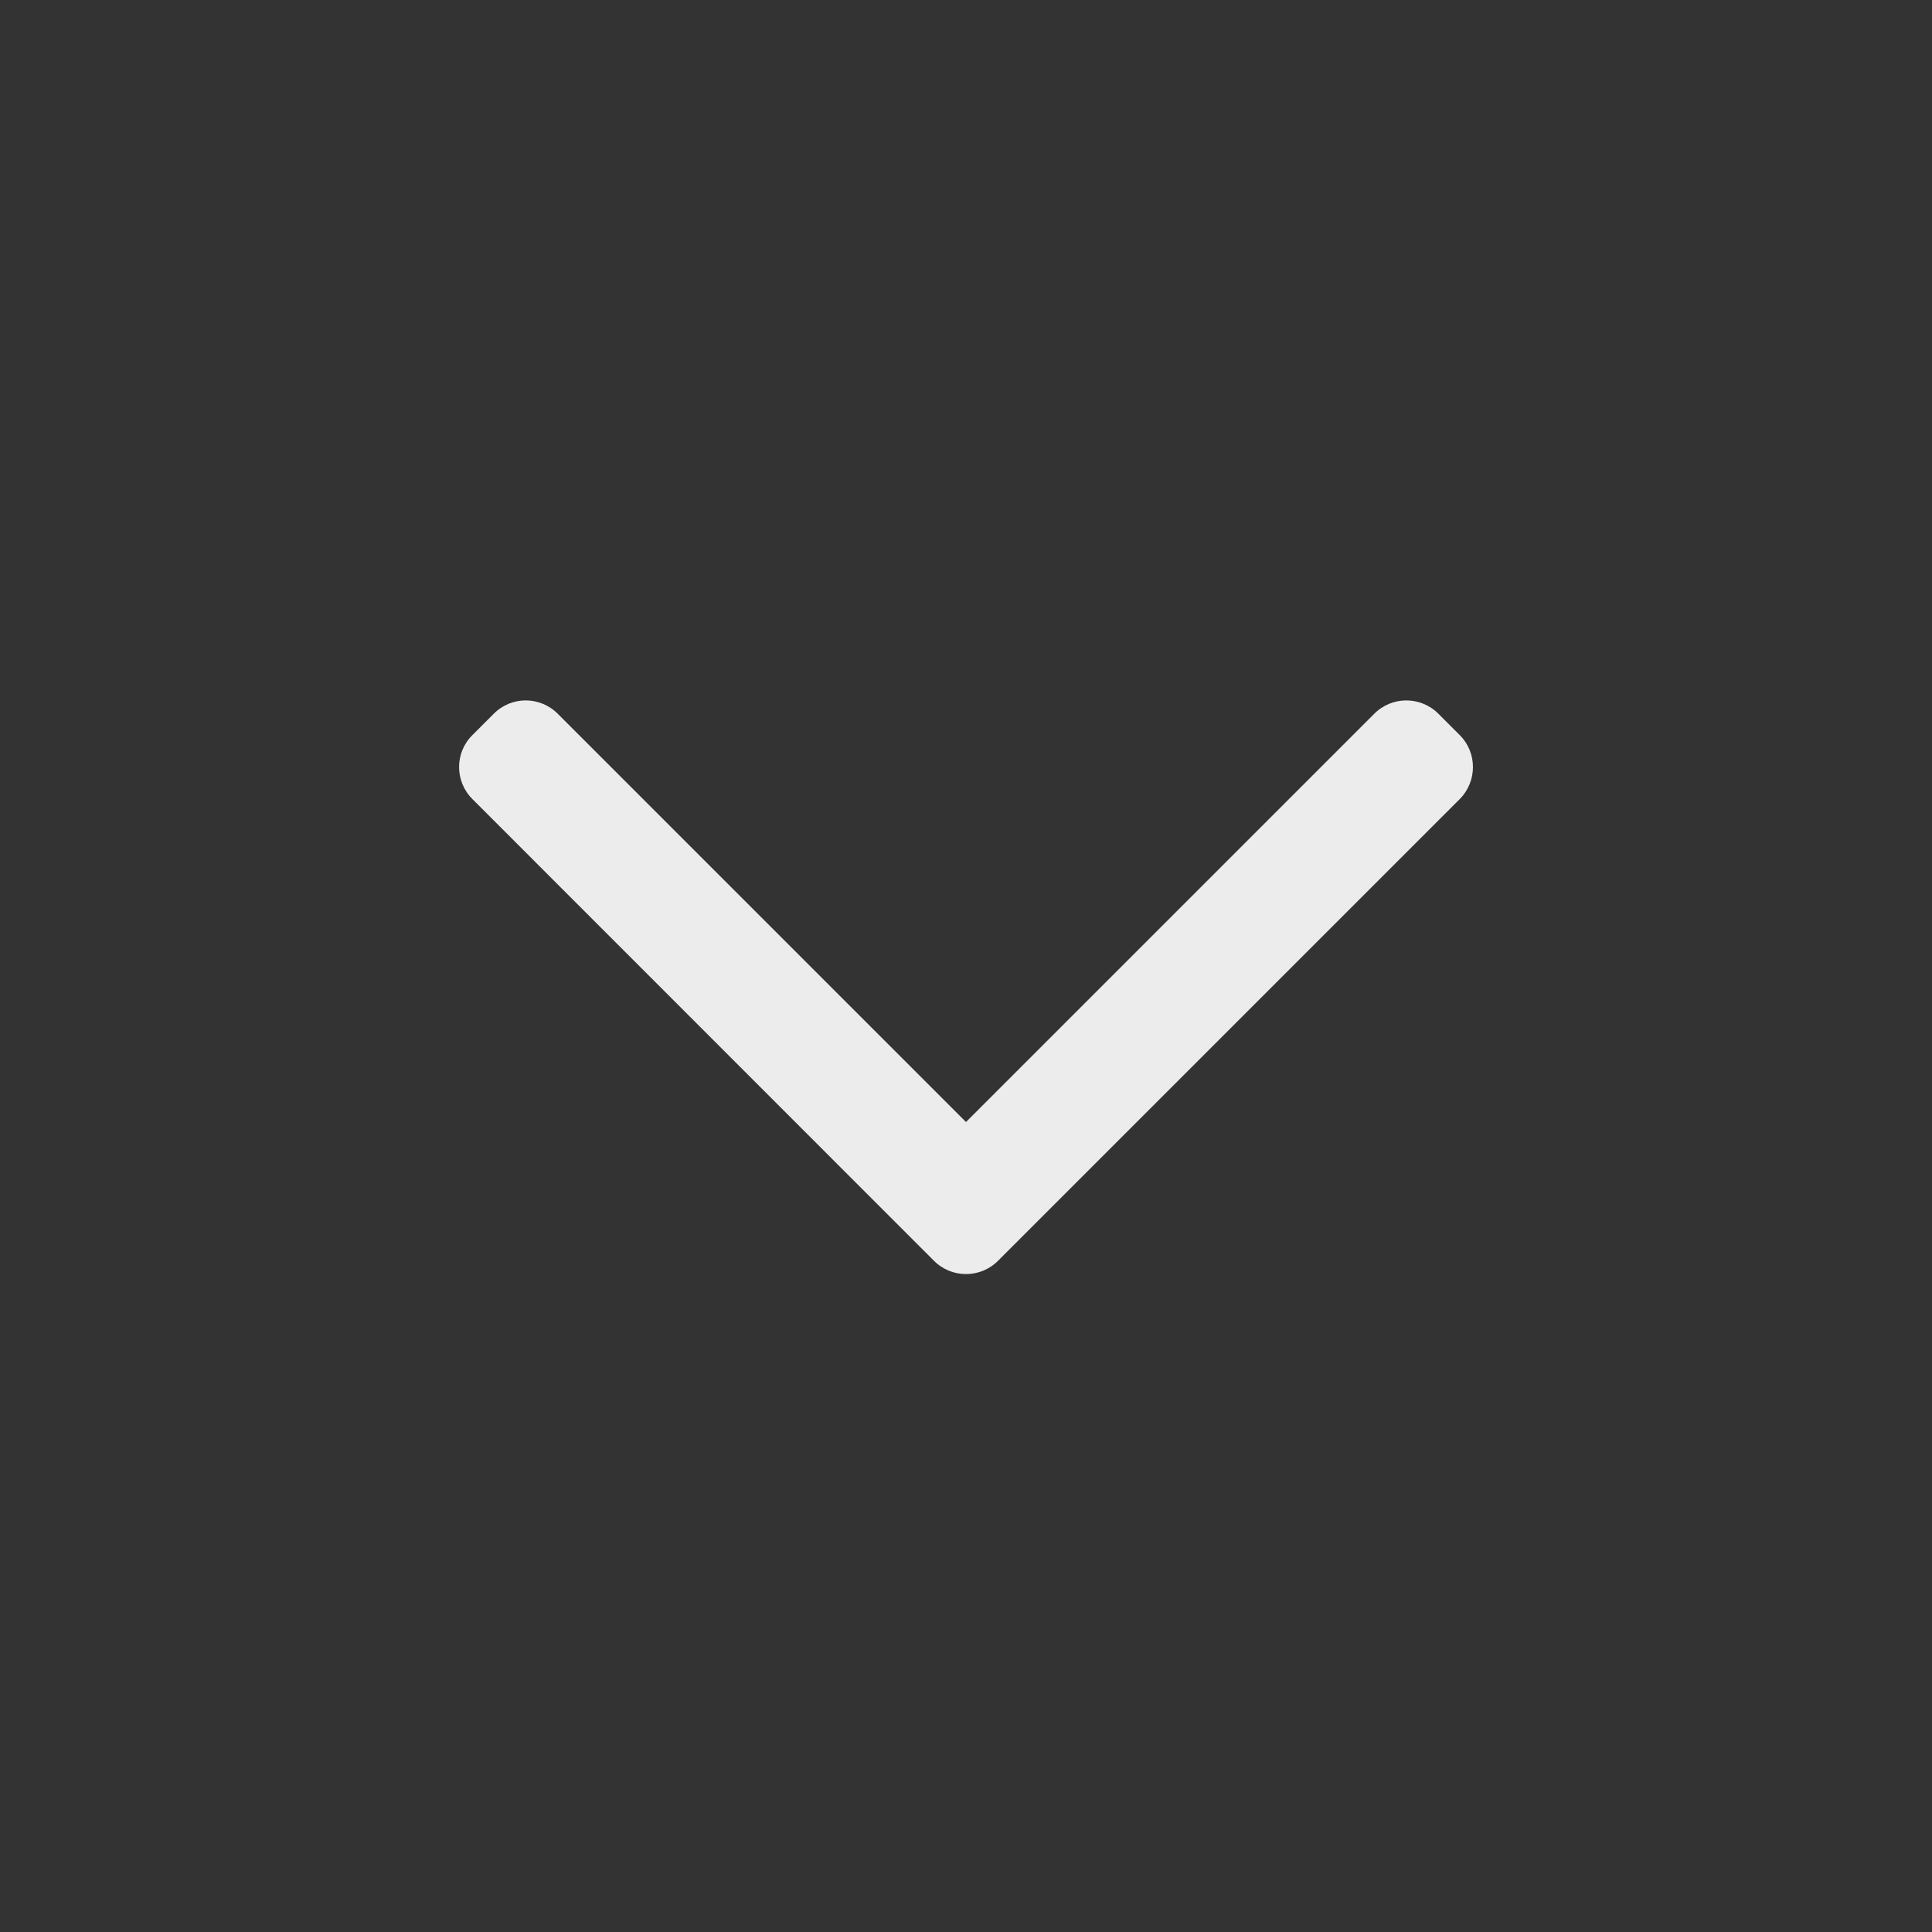 <svg width="12" height="12" viewBox="0 0 12 12" fill="none" xmlns="http://www.w3.org/2000/svg">
<rect x="0" y="0" width="12" height="12" fill="#333333" stroke="none"/>
<path fill-rule="evenodd" clip-rule="evenodd" d="M6.199 7.831C6.089 7.941 5.911 7.941 5.801 7.831L2.934 4.963C2.824 4.853 2.824 4.675 2.934 4.566L3.067 4.433C3.176 4.323 3.354 4.323 3.464 4.433L6 6.969L8.536 4.433C8.646 4.323 8.824 4.323 8.934 4.433L9.067 4.566C9.176 4.675 9.176 4.853 9.067 4.963L6.199 7.831Z" fill="#ECECEC"/>
</svg>
